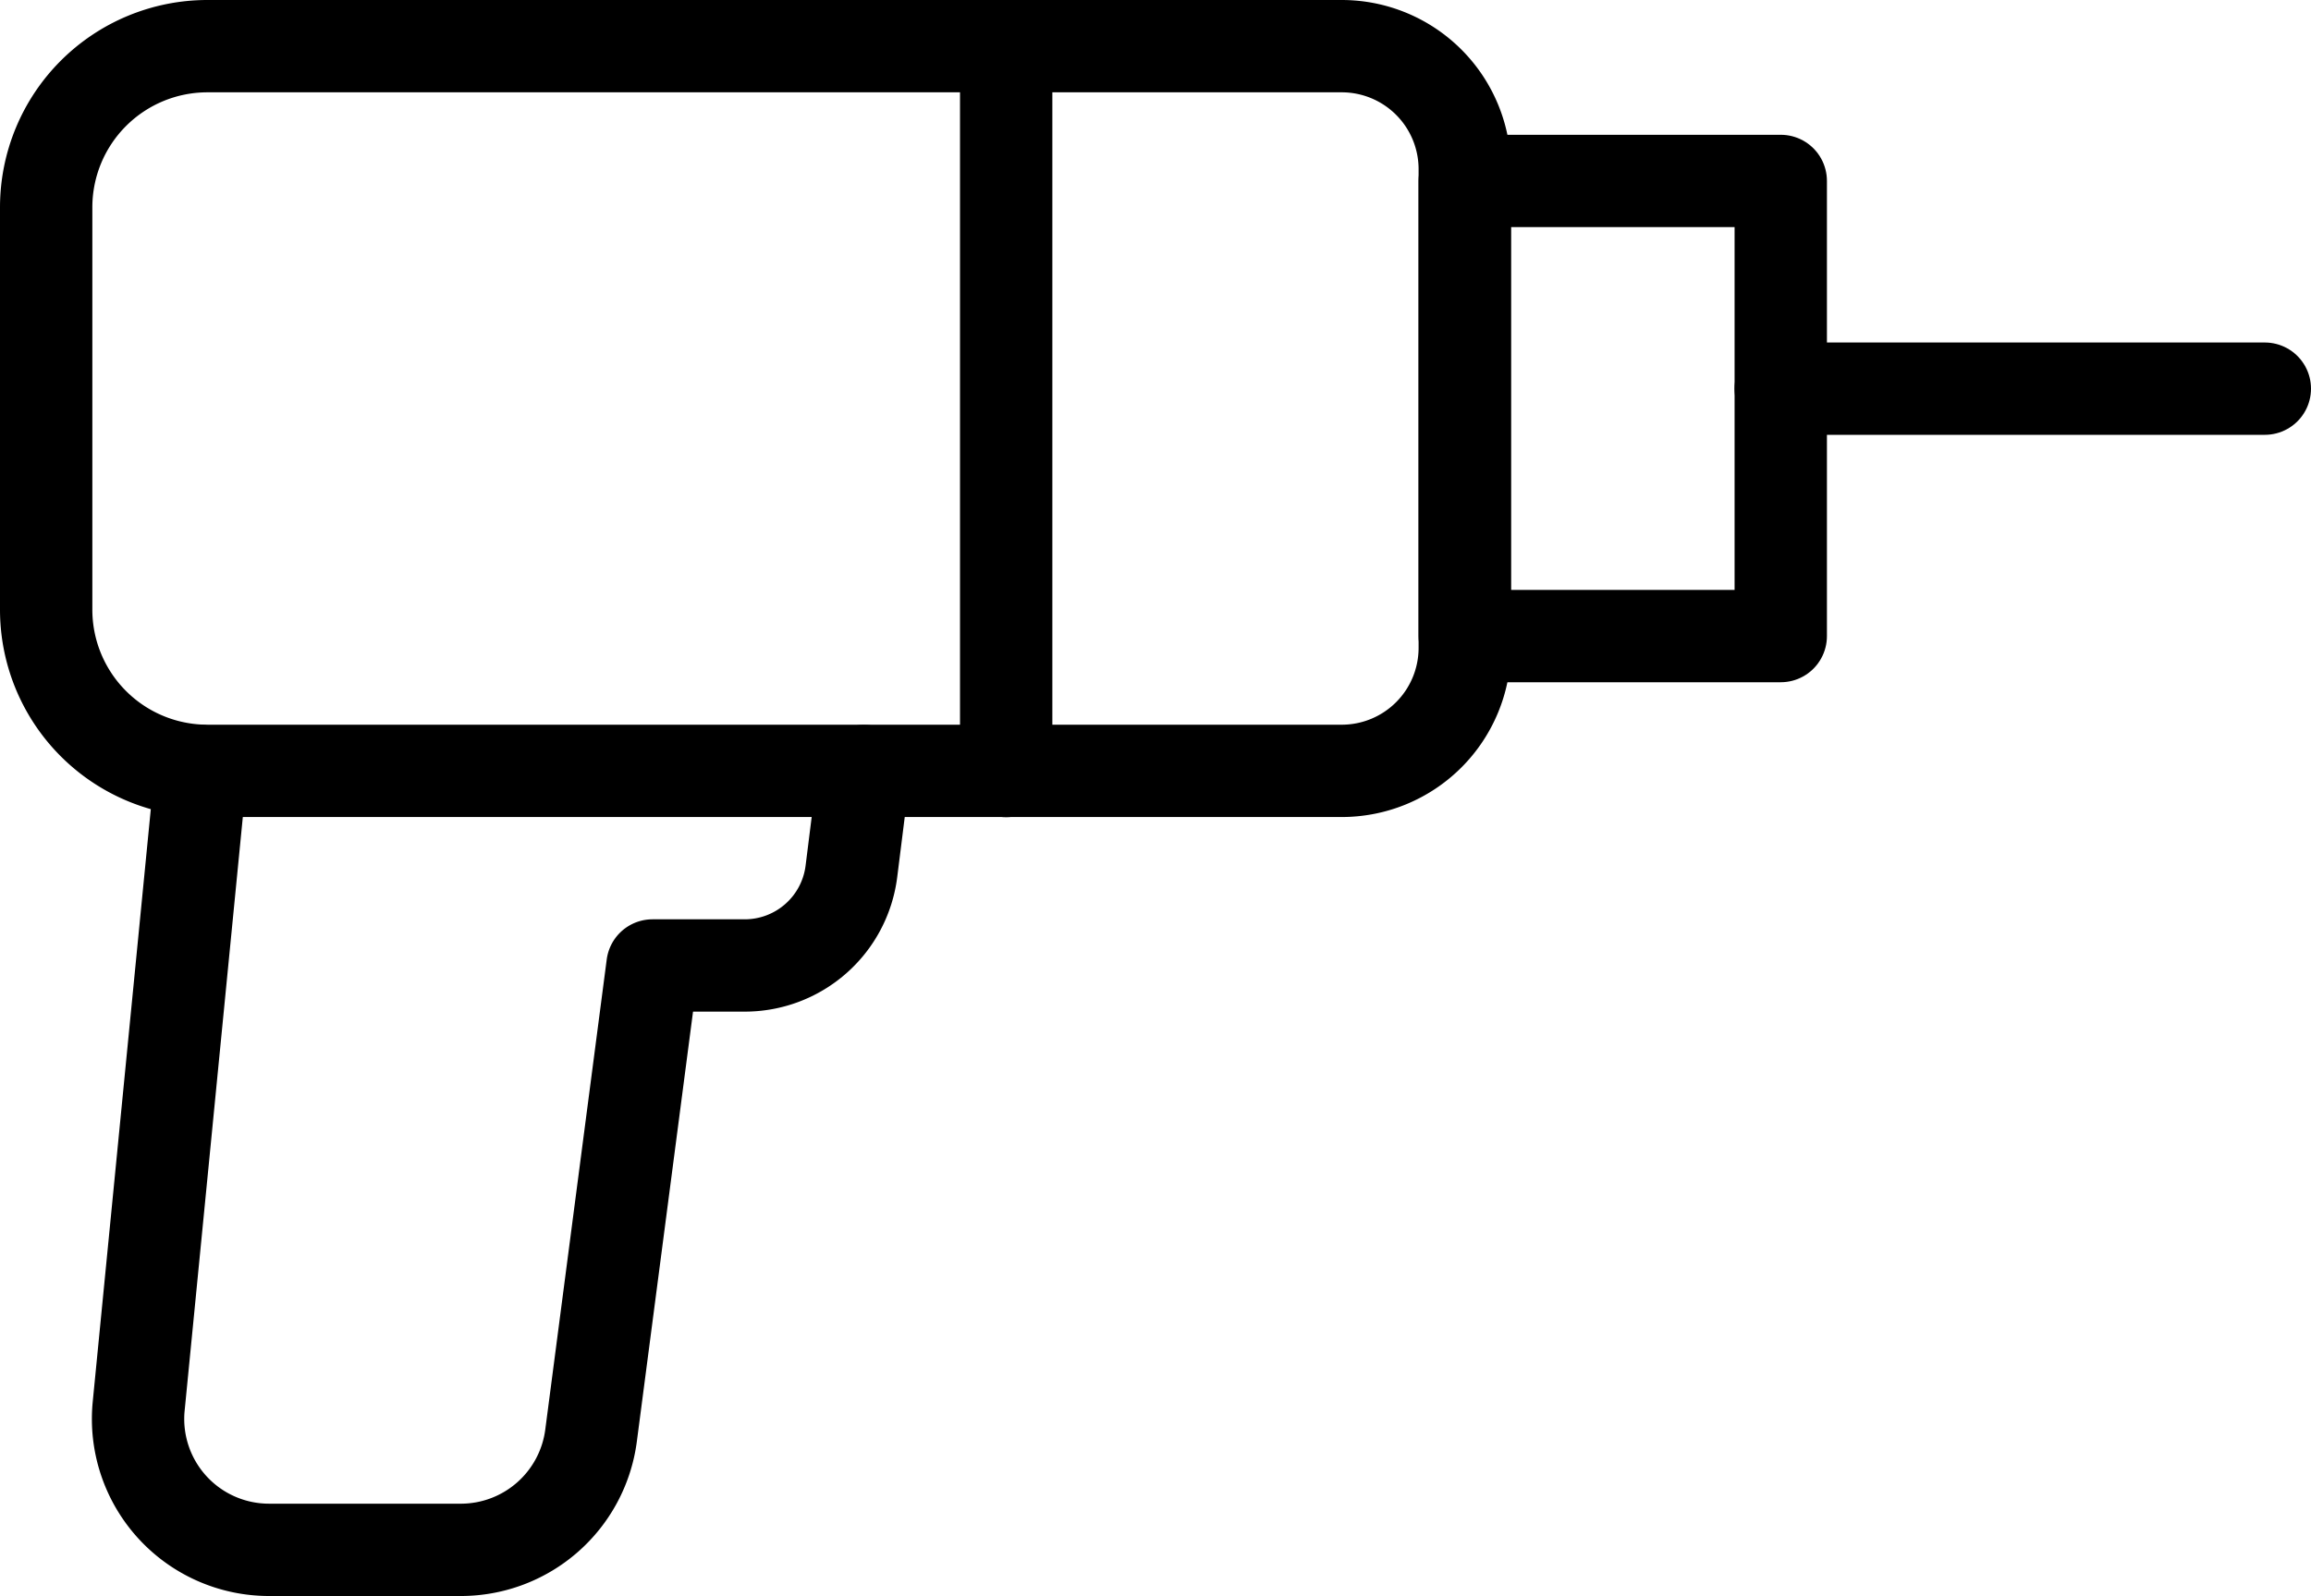 <svg xmlns="http://www.w3.org/2000/svg" viewBox="0 0 125.13 86.44"><defs><style>.cls-1{fill:none;stroke:#000;stroke-linecap:round;stroke-linejoin:round;stroke-width:5px;}</style></defs><g id="Layer_2" data-name="Layer 2"><g id="Layer_1-2" data-name="Layer 1"><path class="cls-1" d="M11.23,2.5H72.65a6.66,6.66,0,0,1,6.66,6.66V35.09a6.66,6.66,0,0,1-6.66,6.66H11.23A8.73,8.73,0,0,1,2.5,33V11.23A8.73,8.73,0,0,1,11.23,2.5Z"/><rect class="cls-1" x="79.31" y="9.8" width="17.11" height="24.65"/><line class="cls-1" x1="96.42" y1="21.05" x2="122.63" y2="21.05"/><line class="cls-1" x1="54.48" y1="2.5" x2="54.48" y2="41.76"/><path class="cls-1" d="M46.78,41.76l-.68,5.43a5.82,5.82,0,0,1-5.77,5.1h-5L32,77.77a7.11,7.11,0,0,1-7,6.17H14.58a7.09,7.09,0,0,1-7.07-7.79l3.37-34.39"/></g></g></svg>